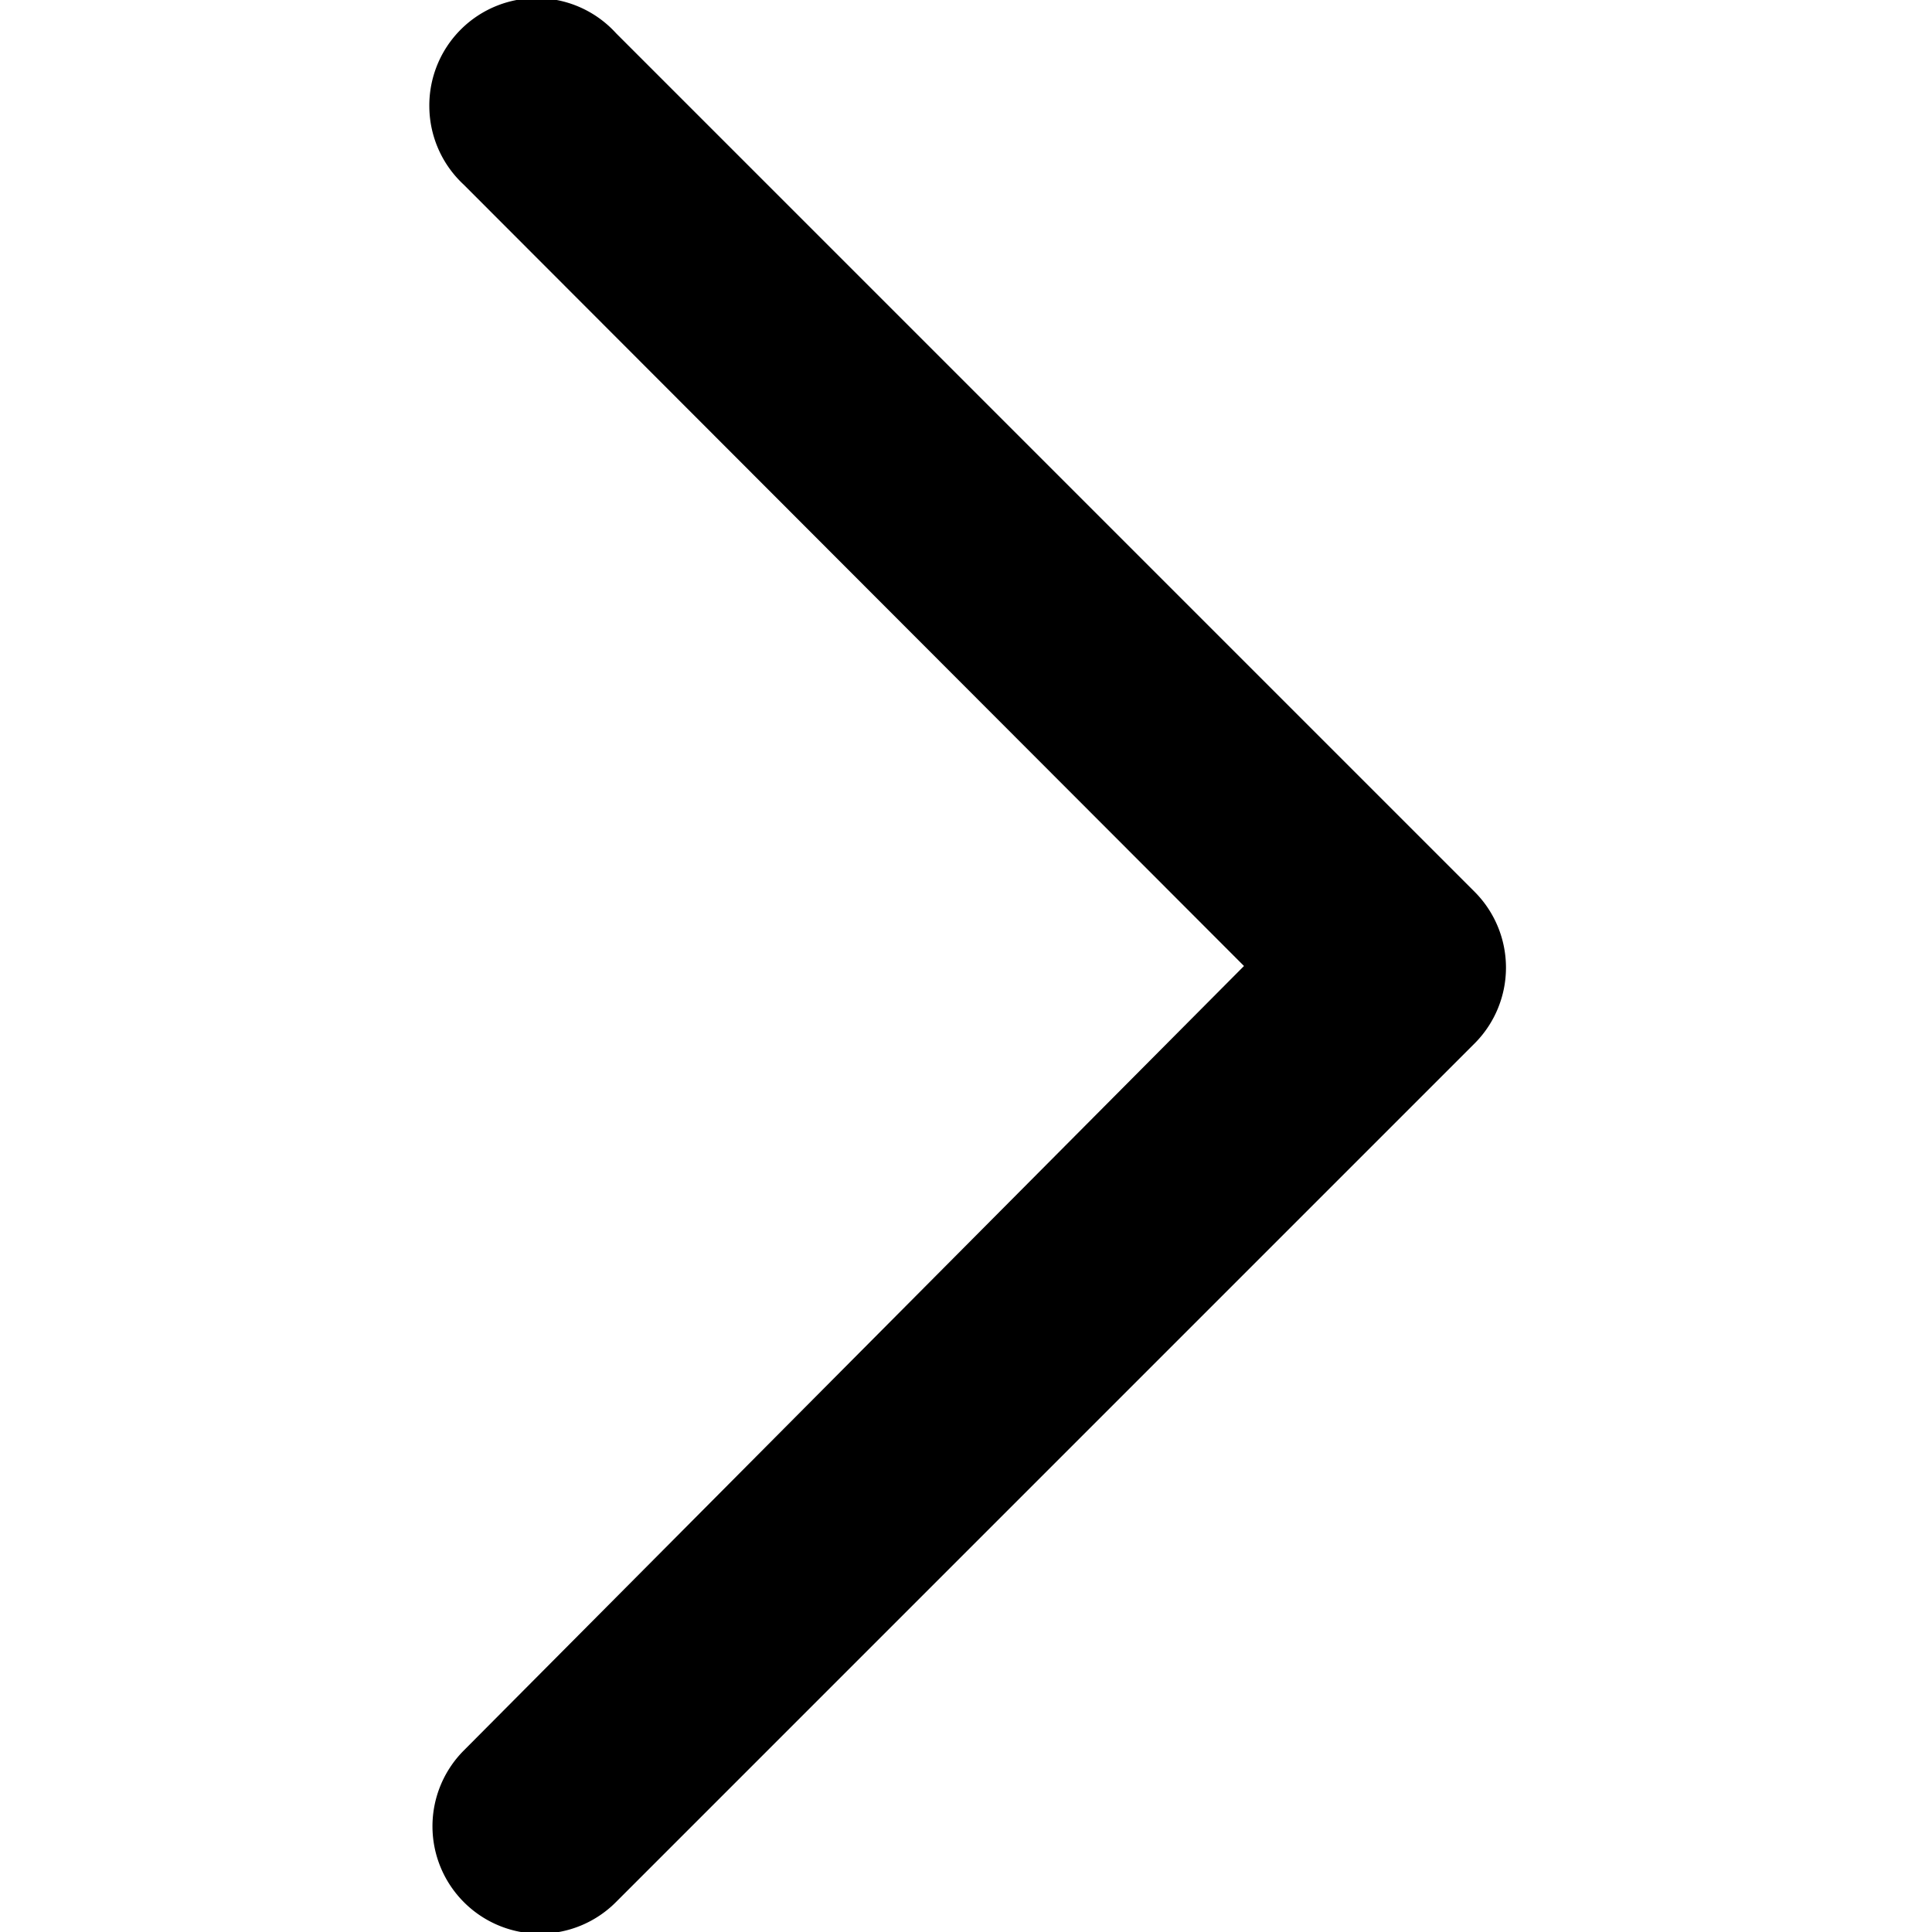 <svg id="Layer_1" data-name="Layer 1" xmlns="http://www.w3.org/2000/svg" width="18" height="18" viewBox="0 0 18 18"><title>icon-angle-right</title><path d="M4,1A1,1,0,0,1,5.74.31l8,8a1,1,0,0,1,0,1.41l-8,8a1,1,0,0,1-1.42,0,1,1,0,0,1,0-1.41L11.59,9,4.32,1.72A1,1,0,0,1,4,1Z"/></svg>
